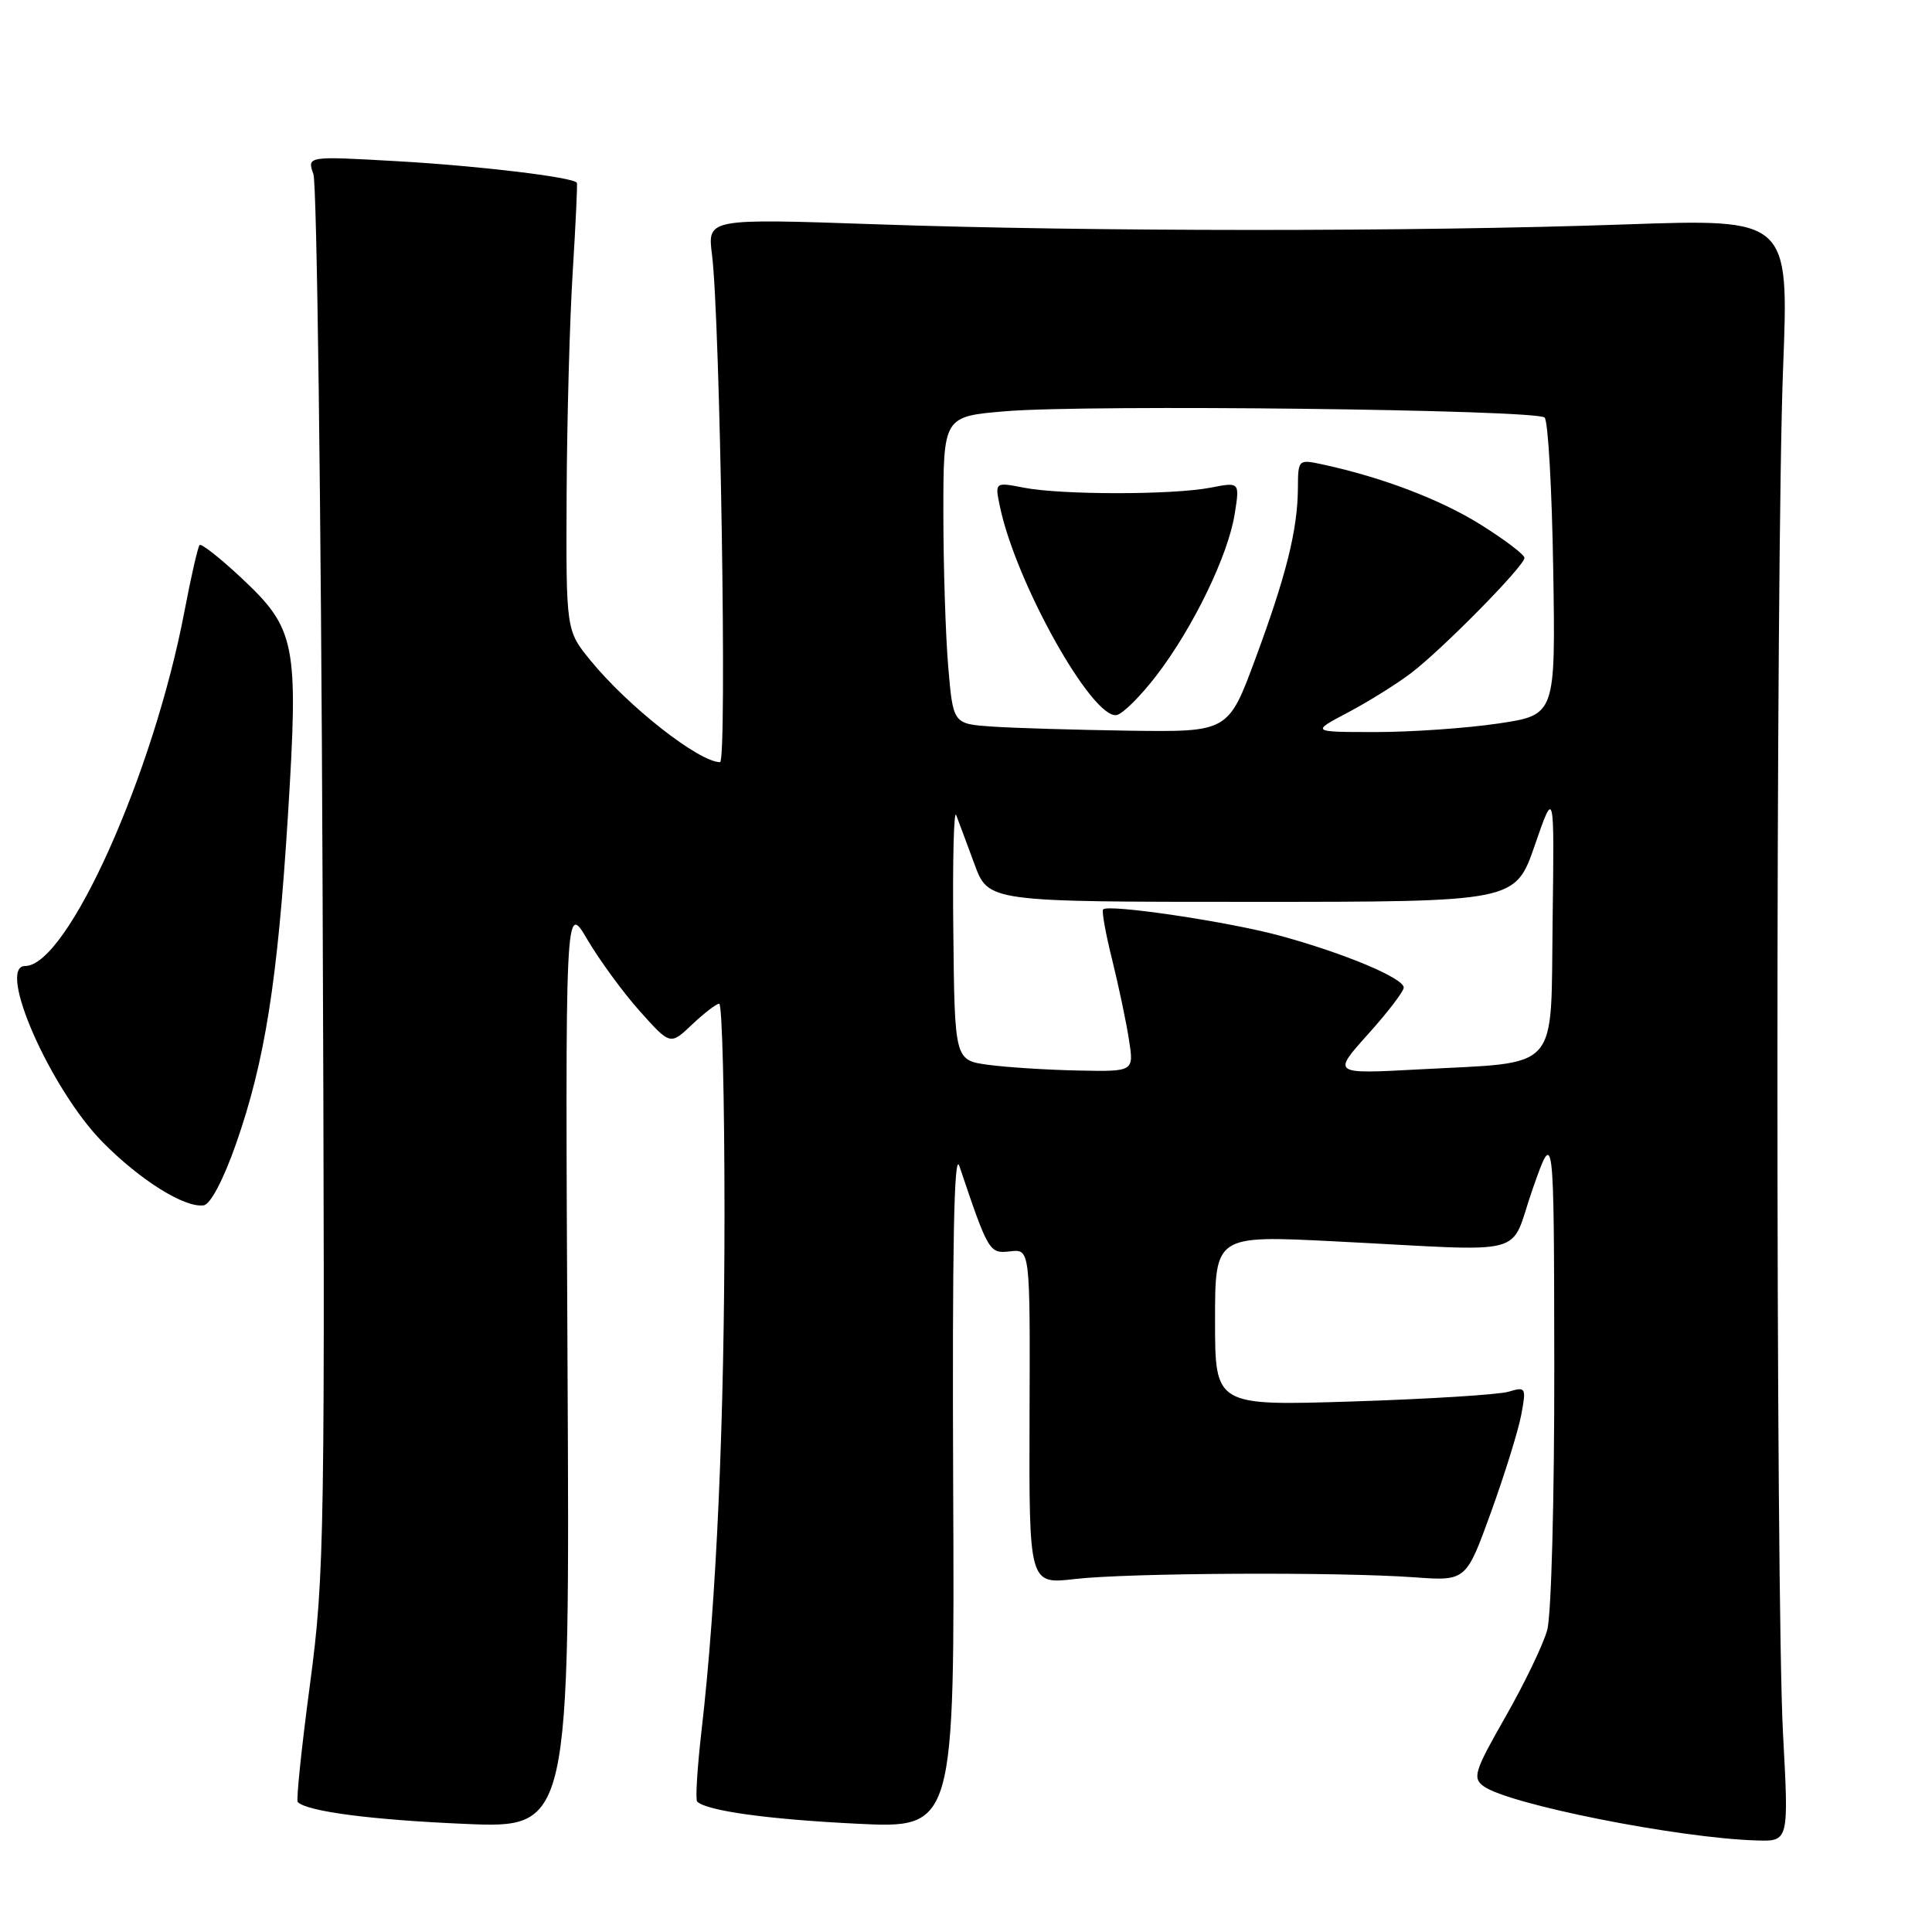 <?xml version="1.0" encoding="UTF-8" standalone="no"?>
<!DOCTYPE svg PUBLIC "-//W3C//DTD SVG 1.1//EN" "http://www.w3.org/Graphics/SVG/1.1/DTD/svg11.dtd" >
<svg xmlns="http://www.w3.org/2000/svg" xmlns:xlink="http://www.w3.org/1999/xlink" version="1.1" viewBox="0 0 256 256">
 <g >
 <path fill="currentColor"
d=" M 236.26 229.75 C 235.27 211.22 235.27 74.32 236.27 48.74 C 237.04 28.98 237.04 28.98 215.27 29.74 C 187.27 30.72 144.56 30.71 116.12 29.72 C 93.74 28.95 93.74 28.95 94.34 33.72 C 95.43 42.28 96.36 101.00 95.41 100.99 C 92.61 100.98 83.23 93.62 78.25 87.52 C 75.00 83.54 75.00 83.54 75.08 65.52 C 75.13 55.61 75.49 42.33 75.89 36.00 C 76.28 29.68 76.53 24.37 76.44 24.22 C 76.00 23.48 63.33 21.96 52.61 21.36 C 40.68 20.68 40.68 20.68 41.53 23.09 C 41.99 24.42 42.54 66.54 42.74 116.70 C 43.09 203.80 43.01 208.59 41.08 223.14 C 39.96 231.53 39.23 238.56 39.45 238.78 C 40.69 240.03 49.20 241.14 61.50 241.67 C 75.51 242.28 75.51 242.28 75.20 180.89 C 74.89 119.50 74.89 119.50 77.83 124.50 C 79.45 127.25 82.58 131.53 84.79 134.00 C 88.82 138.50 88.82 138.50 91.71 135.75 C 93.31 134.24 94.92 133.00 95.30 133.00 C 95.69 133.00 96.00 145.50 96.00 160.77 C 96.00 188.26 94.94 212.21 92.95 229.38 C 92.39 234.26 92.13 238.47 92.38 238.72 C 93.61 239.94 101.73 241.07 113.50 241.65 C 126.50 242.29 126.50 242.29 126.30 196.89 C 126.17 165.22 126.41 152.41 127.12 154.50 C 130.97 165.93 131.09 166.13 133.85 165.81 C 136.50 165.50 136.50 165.50 136.42 187.72 C 136.35 209.93 136.35 209.93 142.42 209.23 C 149.45 208.41 177.30 208.27 187.38 209.00 C 194.26 209.50 194.26 209.50 197.56 200.39 C 199.37 195.38 201.18 189.57 201.57 187.49 C 202.25 183.84 202.19 183.72 199.89 184.41 C 198.58 184.80 189.29 185.38 179.25 185.70 C 161.00 186.28 161.00 186.28 161.00 174.99 C 161.00 163.69 161.00 163.69 176.75 164.48 C 203.36 165.82 199.85 166.75 203.10 157.50 C 205.91 149.50 205.91 149.50 205.95 181.00 C 205.97 198.56 205.56 214.05 205.01 216.00 C 204.48 217.93 201.99 223.09 199.48 227.49 C 195.37 234.69 195.09 235.59 196.58 236.68 C 199.87 239.09 222.39 243.56 232.76 243.87 C 237.03 244.00 237.03 244.00 236.26 229.75 Z  M 31.28 151.55 C 35.11 140.60 36.79 129.99 38.16 107.94 C 39.57 85.18 39.21 83.34 31.94 76.54 C 29.15 73.93 26.68 71.99 26.45 72.22 C 26.22 72.45 25.32 76.39 24.45 80.96 C 20.35 102.55 8.93 128.00 3.33 128.00 C -0.50 128.00 6.69 144.32 13.60 151.34 C 18.58 156.39 24.50 160.09 27.00 159.71 C 27.90 159.57 29.62 156.28 31.28 151.55 Z  M 131.00 141.10 C 126.50 140.50 126.50 140.50 126.32 123.50 C 126.21 114.15 126.39 107.17 126.70 108.00 C 127.02 108.83 128.10 111.75 129.12 114.50 C 130.96 119.50 130.96 119.50 165.87 119.50 C 200.78 119.50 200.78 119.50 203.37 112.00 C 205.96 104.50 205.96 104.50 205.73 121.93 C 205.46 142.33 206.95 140.68 188.01 141.70 C 176.53 142.32 176.53 142.32 181.26 137.05 C 183.87 134.15 186.00 131.37 186.00 130.86 C 186.00 129.60 178.03 126.27 169.50 123.96 C 162.66 122.11 146.89 119.77 146.17 120.50 C 145.96 120.70 146.50 123.71 147.37 127.18 C 148.23 130.66 149.23 135.41 149.59 137.75 C 150.26 142.00 150.26 142.00 142.88 141.85 C 138.82 141.77 133.47 141.43 131.00 141.10 Z  M 131.39 96.27 C 126.29 95.91 126.29 95.91 125.64 88.30 C 125.29 84.12 125.00 74.96 125.00 67.94 C 125.00 55.18 125.00 55.18 133.27 54.49 C 144.27 53.57 203.61 54.27 204.67 55.33 C 205.13 55.79 205.64 64.84 205.81 75.45 C 206.12 94.74 206.12 94.74 198.52 95.87 C 194.34 96.49 187.04 97.00 182.31 97.00 C 173.70 97.00 173.70 97.00 178.60 94.41 C 181.30 92.99 185.04 90.65 186.92 89.23 C 191.07 86.09 202.00 74.99 202.00 73.92 C 202.00 73.50 199.41 71.53 196.25 69.55 C 190.93 66.21 183.17 63.25 175.25 61.54 C 172.03 60.85 172.00 60.88 171.98 64.67 C 171.94 70.21 170.45 76.19 166.36 87.25 C 162.75 97.00 162.75 97.00 149.62 96.82 C 142.41 96.71 134.20 96.47 131.39 96.27 Z  M 153.25 89.49 C 158.11 83.14 162.72 73.62 163.60 68.13 C 164.28 63.86 164.28 63.86 160.39 64.62 C 155.39 65.59 140.63 65.59 135.66 64.62 C 131.81 63.87 131.81 63.87 132.51 67.19 C 134.65 77.31 144.75 95.32 147.96 94.75 C 148.77 94.60 151.14 92.24 153.25 89.49 Z "/>
</g>
</svg>